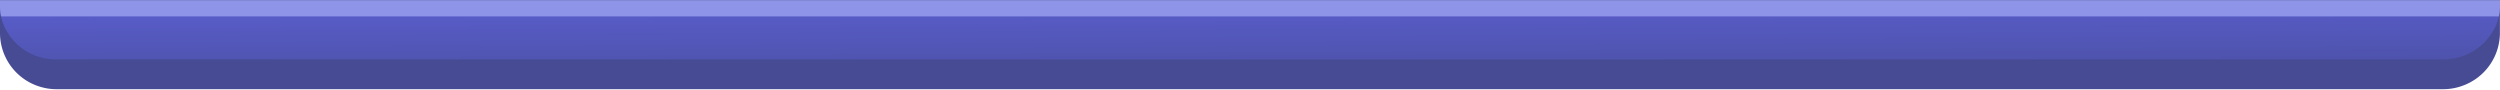 <svg xmlns="http://www.w3.org/2000/svg" xmlns:xlink="http://www.w3.org/1999/xlink" viewBox="0 0 291.54 10.44"><defs><style>.cls-1{fill:#2e3363;}.cls-2{fill:#464b94;}.cls-3{fill:#8e94e8;}.cls-4{fill:url(#linear-gradient);}</style><linearGradient id="linear-gradient" x1="145.76" y1="-1.45" x2="145.84" y2="13.47" gradientUnits="userSpaceOnUse"><stop offset="0.06" stop-color="#5a5ece"/><stop offset="1" stop-color="#464b94"/></linearGradient></defs><title>Asset 2</title><g id="Layer_2" data-name="Layer 2"><g id="Layer_19" data-name="Layer 19"><path class="cls-1" d="M0,.08H291.53a6.6,6.6,0,0,1-6.62,6.43L6.57,6.53A6.57,6.57,0,0,1,0,.08Z"/><path class="cls-2" d="M291.53.08a.22.22,0,0,0,0-.08V3.91A6.56,6.56,0,0,1,287.17,10h0a6.46,6.46,0,0,1-2.25.4l-278.34,0a6.42,6.42,0,0,1-1.71-.23A6.55,6.55,0,0,1,0,3.93V.08Z"/><path class="cls-3" d="M0,.08H291.53a6.6,6.6,0,0,1-6.62,6.43L6.57,6.53A6.57,6.57,0,0,1,0,.08Z"/><path class="cls-4" d="M291.54,0V.7a6,6,0,0,1-.45,2.23,6.69,6.69,0,0,1-6.18,4H6.57a6.59,6.59,0,0,1-6.14-4A5.85,5.85,0,0,1,0,.71V.08H291.53A.22.22,0,0,0,291.54,0Z"/><path class="cls-3" d="M291.4,1.91A5.41,5.41,0,0,0,291.54.7V0a.22.22,0,0,1,0,.08H0V.71a6,6,0,0,0,.12,1.2Z"/></g></g></svg>